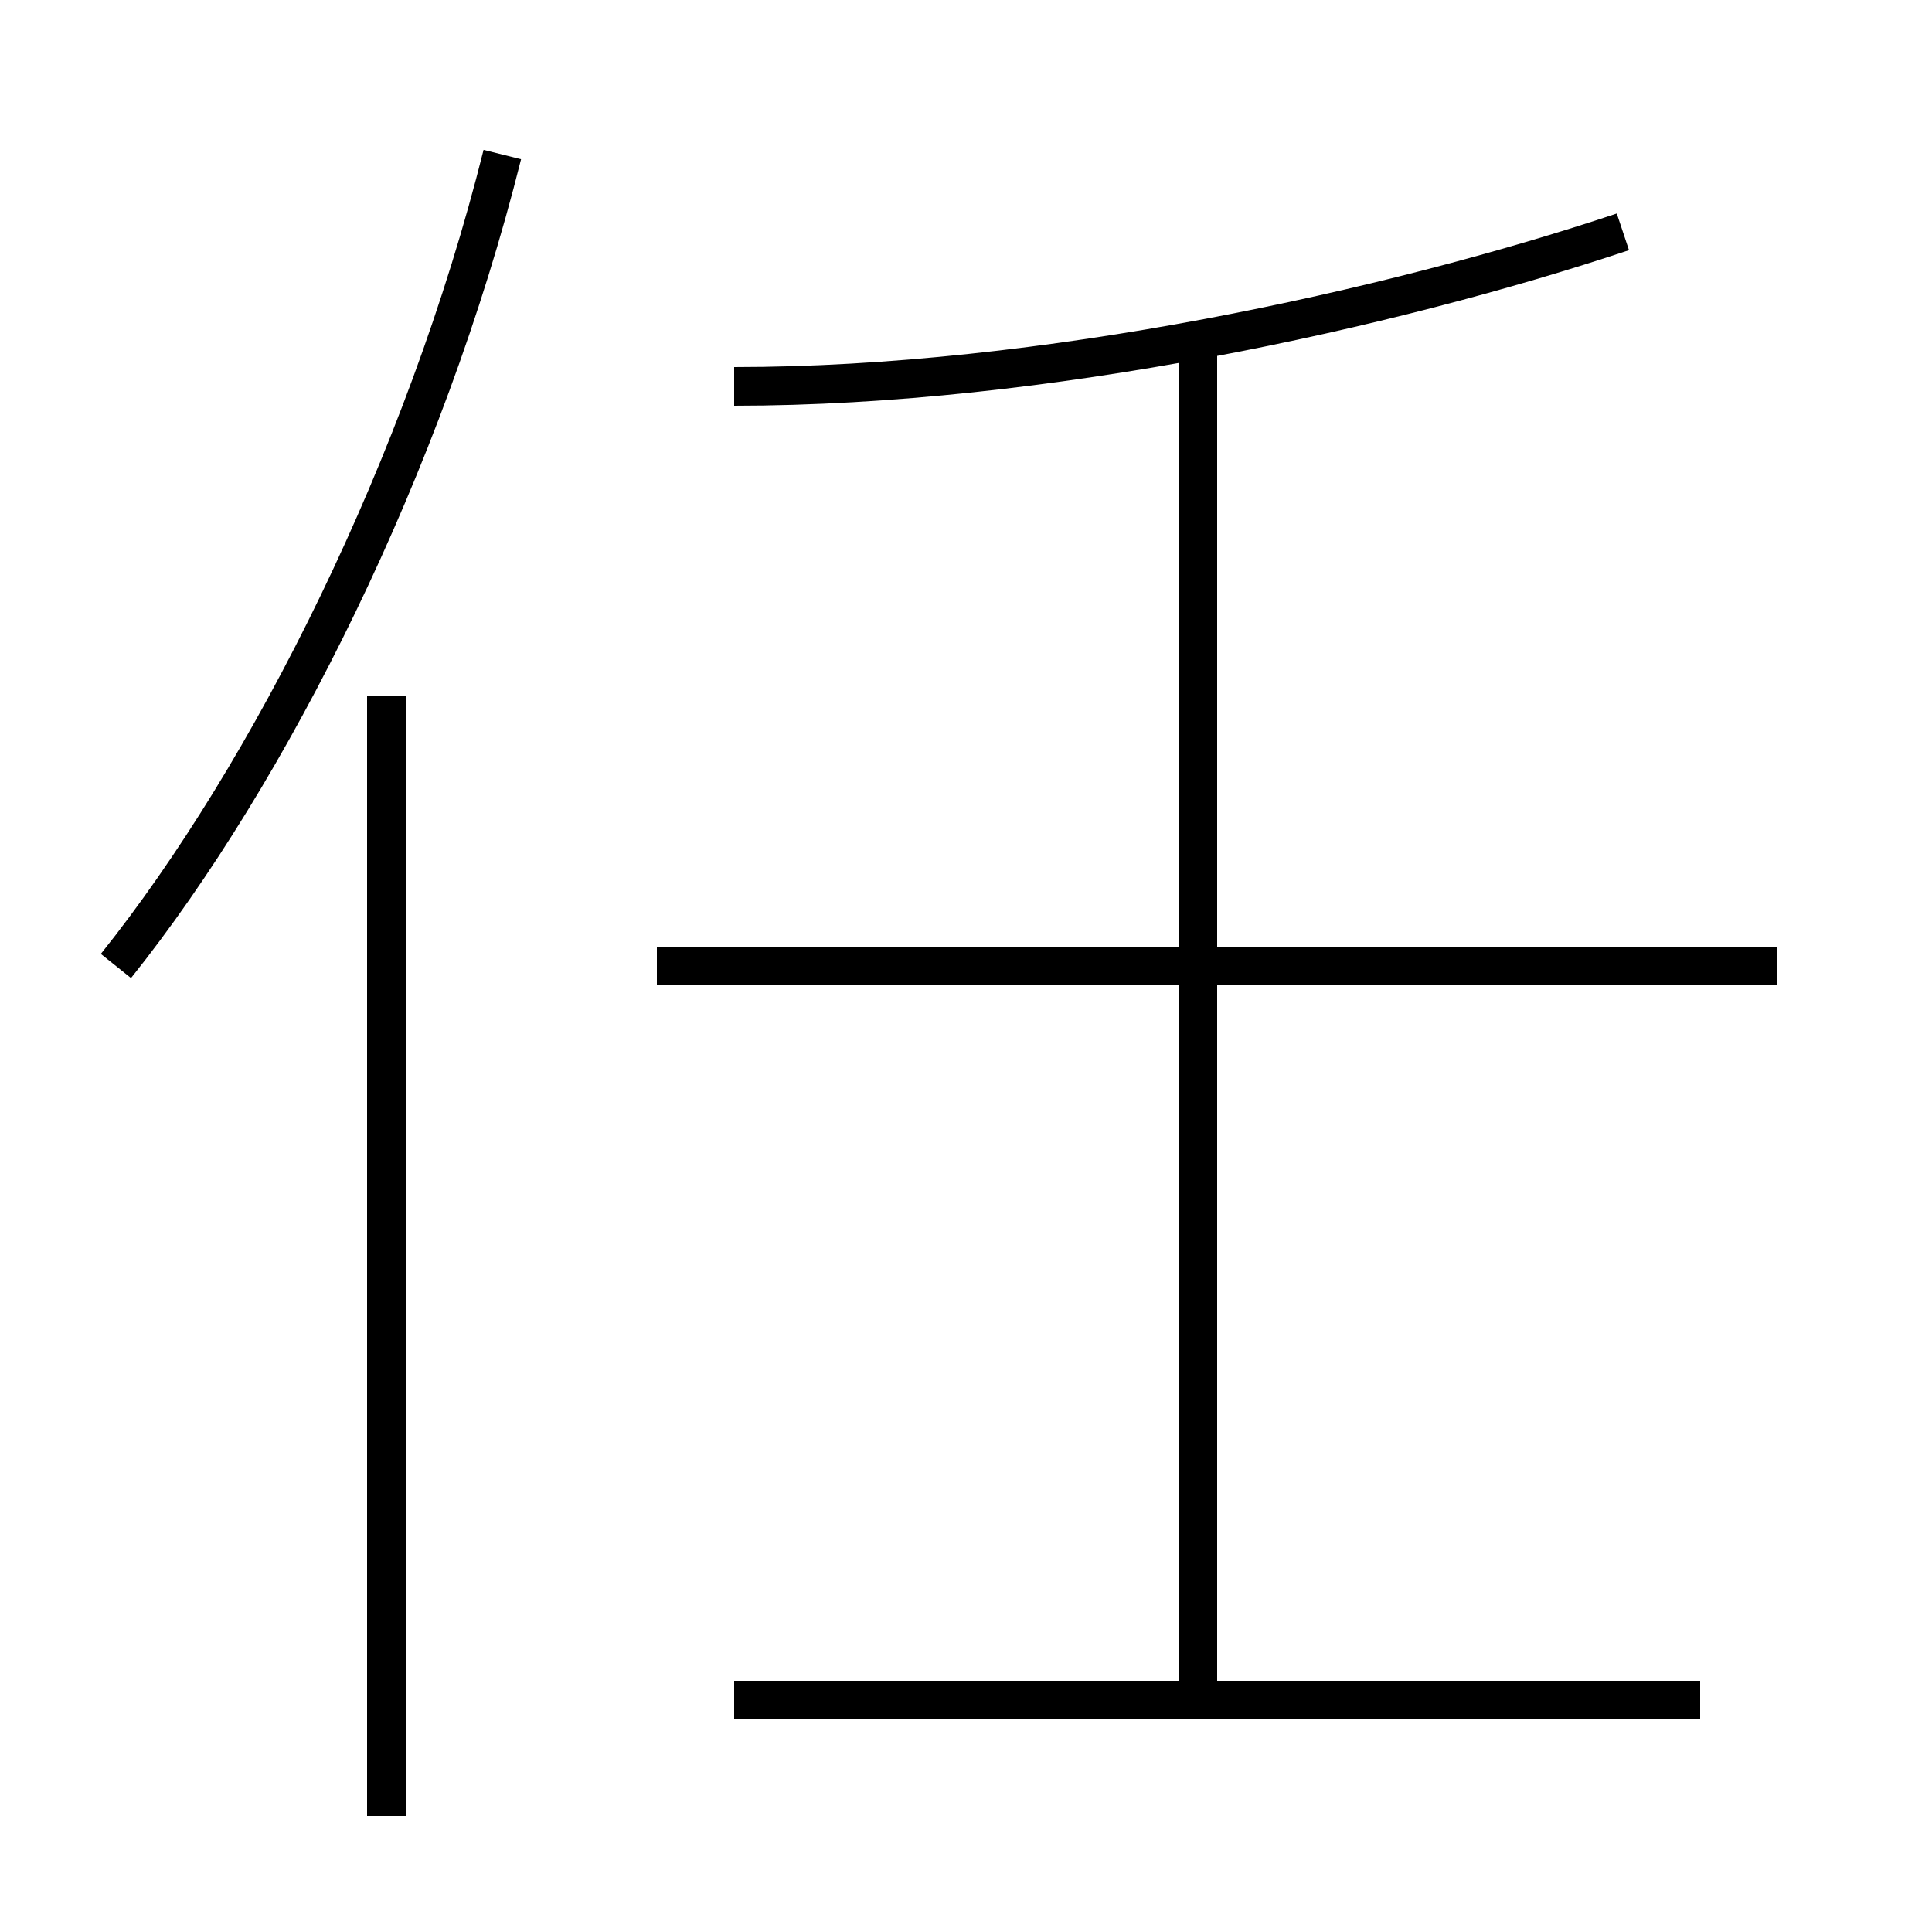 <?xml version='1.0' encoding='utf8'?>
<svg viewBox="0.0 -6.0 50.0 50.0" version="1.1" xmlns="http://www.w3.org/2000/svg">
<rect x="0.0" y="-6.0" width="50.0" height="50.0" fill="#808080" stroke="none"/>
<rect x="-1000" y="-1000" width="2000" height="2000" stroke="white" fill="white"/>
<g style="fill:white;stroke:#000000;  stroke-width:1">
<path d="M 3 -19 C 7 -24 11 -32 13 -40 M 10 3 L 10 -26 M 44 0 L 19 0 M 31 0 L 31 -35 M 46 -19 L 17 -19 M 19 -34 C 27 -34 36 -36 42 -38" transform="translate(0.0 38.0)" />
</g>
</svg>